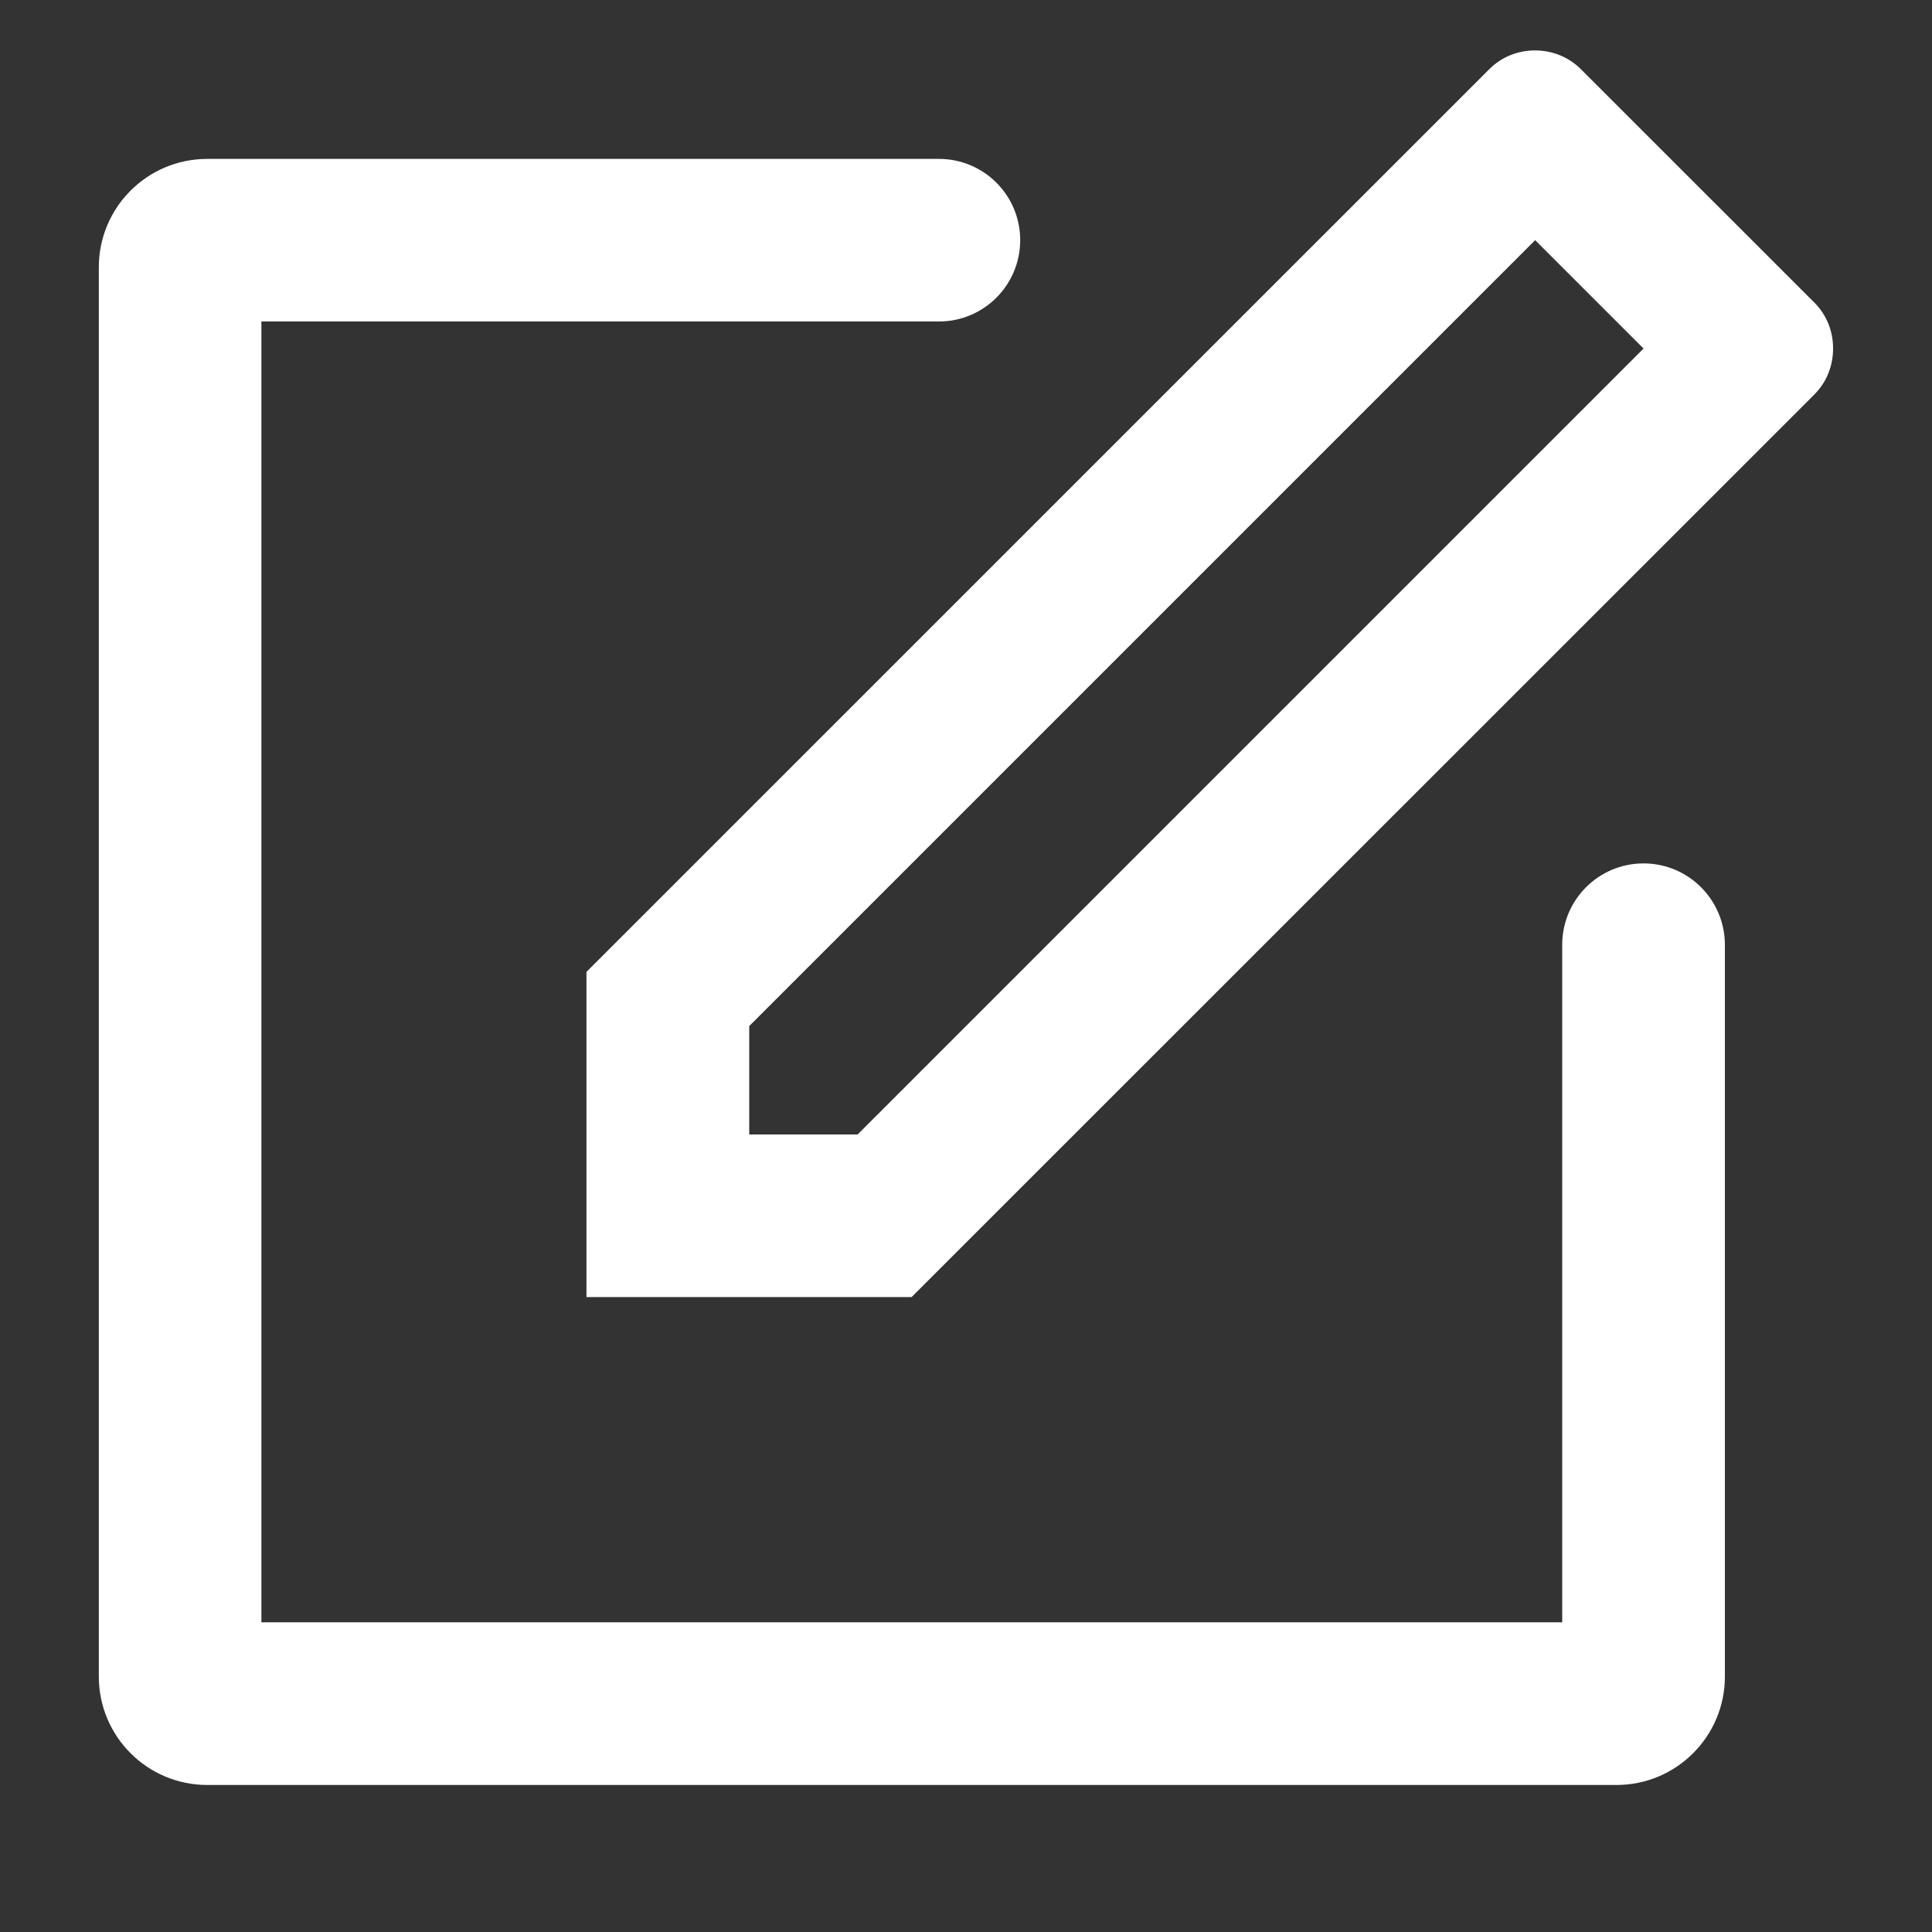 <?xml version="1.0" encoding="utf-8"?>
<!-- Generator: Adobe Illustrator 15.1.0, SVG Export Plug-In . SVG Version: 6.00 Build 0)  -->
<!DOCTYPE svg PUBLIC "-//W3C//DTD SVG 1.1//EN" "http://www.w3.org/Graphics/SVG/1.1/DTD/svg11.dtd">
<svg version="1.1" xmlns="http://www.w3.org/2000/svg" xmlns:xlink="http://www.w3.org/1999/xlink" x="0px" y="0px" width="20px"
	 height="20px" viewBox="0 0 20 20" enable-background="new 0 0 20 20" xml:space="preserve">
<rect x="0" y="0" width="20" height="20" fill="#333333" stroke="none"/>
<g id="Layer_1" display="none">
	<path display="inline" fill="#9E2E2E" d="M18.5,4H17V1.5C17,0.673,16.327,0,15.5,0h-11C3.673,0,3,0.673,3,1.5V4H1.5
		C0.673,4,0,4.673,0,5.5v9C0,15.327,0.673,16,1.5,16H3v2.5C3,19.327,3.673,20,4.5,20h11c0.827,0,1.5-0.673,1.5-1.5V16h1.5
		c0.827,0,1.5-0.673,1.5-1.5v-9C20,4.673,19.327,4,18.5,4z M4,1.5C4,1.224,4.224,1,4.5,1h11C15.775,1,16,1.224,16,1.5V4H4V1.5z
		 M15.5,19h-11C4.224,19,4,18.775,4,18.5V12h12v6.5C16,18.775,15.775,19,15.5,19z M19,14.5c0,0.275-0.225,0.5-0.5,0.5H17v-3h0.5
		c0.275,0,0.5-0.225,0.5-0.5S17.775,11,17.5,11h-15C2.224,11,2,11.225,2,11.5S2.224,12,2.5,12H3v3H1.5C1.224,15,1,14.775,1,14.5v-9
		C1,5.224,1.224,5,1.5,5h17C18.775,5,19,5.224,19,5.5V14.5z"/>
	<path display="inline" fill="#9E2E2E" d="M14.5,14h-9C5.224,14,5,13.775,5,13.5S5.224,13,5.5,13h9c0.275,0,0.5,0.225,0.5,0.5
		S14.775,14,14.5,14z"/>
	<path display="inline" fill="#9E2E2E" d="M14.5,16h-9C5.224,16,5,15.775,5,15.5S5.224,15,5.5,15h9c0.275,0,0.5,0.225,0.5,0.5
		S14.775,16,14.5,16z"/>
	<path display="inline" fill="#9E2E2E" d="M14.5,18h-9C5.224,18,5,17.775,5,17.5S5.224,17,5.5,17h9c0.275,0,0.5,0.225,0.5,0.5
		S14.775,18,14.5,18z"/>
	<path display="inline" fill="#9E2E2E" d="M16.5,9C15.673,9,15,8.327,15,7.5S15.673,6,16.5,6S18,6.673,18,7.5S17.327,9,16.5,9z
		 M16.5,7C16.225,7,16,7.224,16,7.5S16.225,8,16.5,8S17,7.776,17,7.5S16.775,7,16.5,7z"/>
</g>
<g id="Layer_2" display="none">
	<g display="inline">
		<g>
			<path fill="#FFFFFF" d="M18.157,0.362H2.889c-0.384,0-0.694,0.311-0.694,0.694v13.8c0,0.383,0.311,0.693,0.694,0.693h3.409
				l-1.984,3.012c-0.211,0.32-0.123,0.751,0.197,0.961c0.118,0.078,0.25,0.115,0.381,0.115c0.226,0,0.447-0.109,0.58-0.312
				l2.488-3.776h5.123l2.489,3.776c0.133,0.202,0.354,0.312,0.58,0.312c0.131,0,0.264-0.037,0.381-0.115
				c0.32-0.21,0.409-0.641,0.198-0.961l-1.985-3.012h3.41c0.384,0,0.693-0.311,0.693-0.693v-13.8
				C18.851,0.673,18.541,0.362,18.157,0.362z M17.463,14.162H3.583V1.75h13.88V14.162z"/>
			<path fill="#FFFFFF" d="M5.589,11.895c0.08,0.054,0.17,0.081,0.261,0.081c0.148,0,0.293-0.071,0.382-0.202l2.271-3.325
				l2.104,2.182c0.093,0.097,0.226,0.147,0.36,0.141c0.134-0.008,0.259-0.074,0.341-0.182l4.164-5.459
				c0.155-0.204,0.115-0.494-0.088-0.649c-0.203-0.155-0.493-0.116-0.648,0.087L10.898,9.6L8.774,7.397
				c-0.097-0.1-0.234-0.151-0.372-0.14c-0.139,0.012-0.265,0.085-0.343,0.2l-2.591,3.793C5.324,11.463,5.378,11.75,5.589,11.895z"/>
		</g>
		<g>
		</g>
		<g>
		</g>
		<g>
		</g>
		<g>
		</g>
		<g>
		</g>
		<g>
		</g>
		<g>
		</g>
		<g>
		</g>
		<g>
		</g>
		<g>
		</g>
		<g>
		</g>
		<g>
		</g>
		<g>
		</g>
		<g>
		</g>
		<g>
		</g>
	</g>
</g>
<g id="Layer_3" display="none">
	<g display="inline">
		<g>
			<path fill="#FFFFFF" d="M4.614,10.637H2.081c-0.334,0-0.606,0.272-0.606,0.606v6.348c0,0.335,0.272,0.606,0.606,0.606h2.533
				c0.335,0,0.606-0.271,0.606-0.606v-6.348C5.22,10.909,4.949,10.637,4.614,10.637z M4.007,16.984h-1.32V11.85h1.32V16.984z"/>
			<path fill="#FFFFFF" d="M9.383,7.278H6.85c-0.334,0-0.607,0.271-0.607,0.606v9.707c0,0.335,0.273,0.606,0.607,0.606h2.534
				c0.335,0,0.606-0.271,0.606-0.606V7.884C9.99,7.549,9.718,7.278,9.383,7.278z M8.776,16.984h-1.32V8.491h1.32V16.984
				L8.776,16.984z"/>
			<path fill="#FFFFFF" d="M14.153,11.138h-2.535c-0.335,0-0.605,0.271-0.605,0.606v5.847c0,0.335,0.271,0.606,0.605,0.606h2.535
				c0.335,0,0.605-0.271,0.605-0.606v-5.847C14.759,11.409,14.488,11.138,14.153,11.138z M13.546,16.984h-1.319v-4.633h1.319V16.984
				z"/>
			<path fill="#FFFFFF" d="M18.922,7.502h-2.533c-0.335,0-0.607,0.271-0.607,0.606v9.482c0,0.335,0.272,0.606,0.607,0.606h2.533
				c0.335,0,0.607-0.271,0.607-0.606V8.108C19.529,7.773,19.257,7.502,18.922,7.502z M18.316,16.984h-1.322V8.715h1.322V16.984
				L18.316,16.984z"/>
			<path fill="#FFFFFF" d="M12.53,8.6c0.22,0.159,0.521,0.153,0.733-0.017l4.534-3.618l-0.02,0.596
				c-0.012,0.335,0.251,0.615,0.586,0.627c0.008,0,0.013,0,0.02,0c0.325,0,0.596-0.258,0.607-0.586l0.07-2.12
				c0.007-0.169-0.058-0.332-0.176-0.45c-0.121-0.12-0.282-0.184-0.451-0.177l-2.12,0.071c-0.335,0.011-0.596,0.292-0.586,0.627
				c0.012,0.334,0.292,0.596,0.627,0.584l0.557-0.018l-4.044,3.226L8.271,4.003C8.07,3.857,7.8,3.849,7.59,3.983L0.753,8.326
				C0.47,8.504,0.386,8.879,0.566,9.163c0.116,0.182,0.312,0.281,0.513,0.281c0.111,0,0.224-0.03,0.324-0.095l6.489-4.121L12.53,8.6
				z"/>
		</g>
		<g>
		</g>
		<g>
		</g>
		<g>
		</g>
		<g>
		</g>
		<g>
		</g>
		<g>
		</g>
		<g>
		</g>
		<g>
		</g>
		<g>
		</g>
		<g>
		</g>
		<g>
		</g>
		<g>
		</g>
		<g>
		</g>
		<g>
		</g>
		<g>
		</g>
	</g>
</g>
<g id="Layer_4" display="none">
	<g display="inline">
		<g>
			<path fill="#FFFFFF" d="M10.001,0.775c-5.096,0-9.227,4.129-9.227,9.225c0,5.095,4.13,9.225,9.227,9.225
				c5.098,0,9.225-4.131,9.225-9.225C19.226,4.904,15.099,0.775,10.001,0.775z M10.001,18.219c-4.538,0-8.217-3.677-8.217-8.217
				s3.679-8.216,8.217-8.216c4.539,0,8.217,3.678,8.217,8.216C18.216,14.538,14.538,18.219,10.001,18.219z M7.237,13.991H8.74v2.487
				H7.237V13.991z M9.515,13.991h1.502v2.487H9.515V13.991z M11.752,13.991h1.501v2.487h-1.501V13.991z M11.227,10.563
				c0,0.422-0.345,0.77-0.769,0.77c-0.408,0-0.742-0.319-0.769-0.723L6.978,7.234l3.482,2.56
				C10.882,9.794,11.227,10.138,11.227,10.563z M5.629,11.842l0.666,0.667l-1.25,1.252l-0.667-0.668L5.629,11.842z M5.048,9.516
				H3.28V8.571h1.768V9.516z M5.43,4.379l1.25,1.25L6.012,6.296l-1.25-1.25L5.43,4.379z M10.472,4.811H9.529v-1.77h0.942V4.811z
				 M14.307,6.652l-0.67-0.666l1.253-1.25l0.666,0.666L14.307,6.652z M16.993,8.571v0.944h-1.767V8.571H16.993z M14.628,12.031
				l1.253,1.251l-0.667,0.665l-1.252-1.249L14.628,12.031z"/>
		</g>
		<g>
		</g>
		<g>
		</g>
		<g>
		</g>
		<g>
		</g>
		<g>
		</g>
		<g>
		</g>
		<g>
		</g>
		<g>
		</g>
		<g>
		</g>
		<g>
		</g>
		<g>
		</g>
		<g>
		</g>
		<g>
		</g>
		<g>
		</g>
		<g>
		</g>
	</g>
</g>
<g id="Layer_5">
	<g>
		<g>
			<g id="New_x5F_Post">
				<g>
					<path fill="#FFFFFF" d="M17.014,8.938c-0.465,0-0.842,0.377-0.842,0.842v7.014H2.706V3.328H9.72
						c0.465,0,0.841-0.377,0.841-0.842S10.185,1.645,9.72,1.645H2.145c-0.62,0-1.122,0.502-1.122,1.122v14.589
						c0,0.619,0.502,1.122,1.122,1.122h14.589c0.619,0,1.122-0.503,1.122-1.122V9.78C17.855,9.315,17.479,8.938,17.014,8.938z
						 M18.782,3.132l-2.415-2.414c-0.131-0.132-0.304-0.196-0.476-0.196s-0.345,0.063-0.476,0.196l-9.344,9.343v3.366h3.366
						l9.344-9.342c0.132-0.132,0.195-0.304,0.195-0.477S18.914,3.264,18.782,3.132z M8.878,11.744H7.756v-1.122l8.136-8.136
						l1.122,1.122L8.878,11.744z"/>
				</g>
			</g>
		</g>
		<g>
		</g>
		<g>
		</g>
		<g>
		</g>
		<g>
		</g>
		<g>
		</g>
		<g>
		</g>
		<g>
		</g>
		<g>
		</g>
		<g>
		</g>
		<g>
		</g>
		<g>
		</g>
		<g>
		</g>
		<g>
		</g>
		<g>
		</g>
		<g>
		</g>
	</g>
</g>
</svg>
